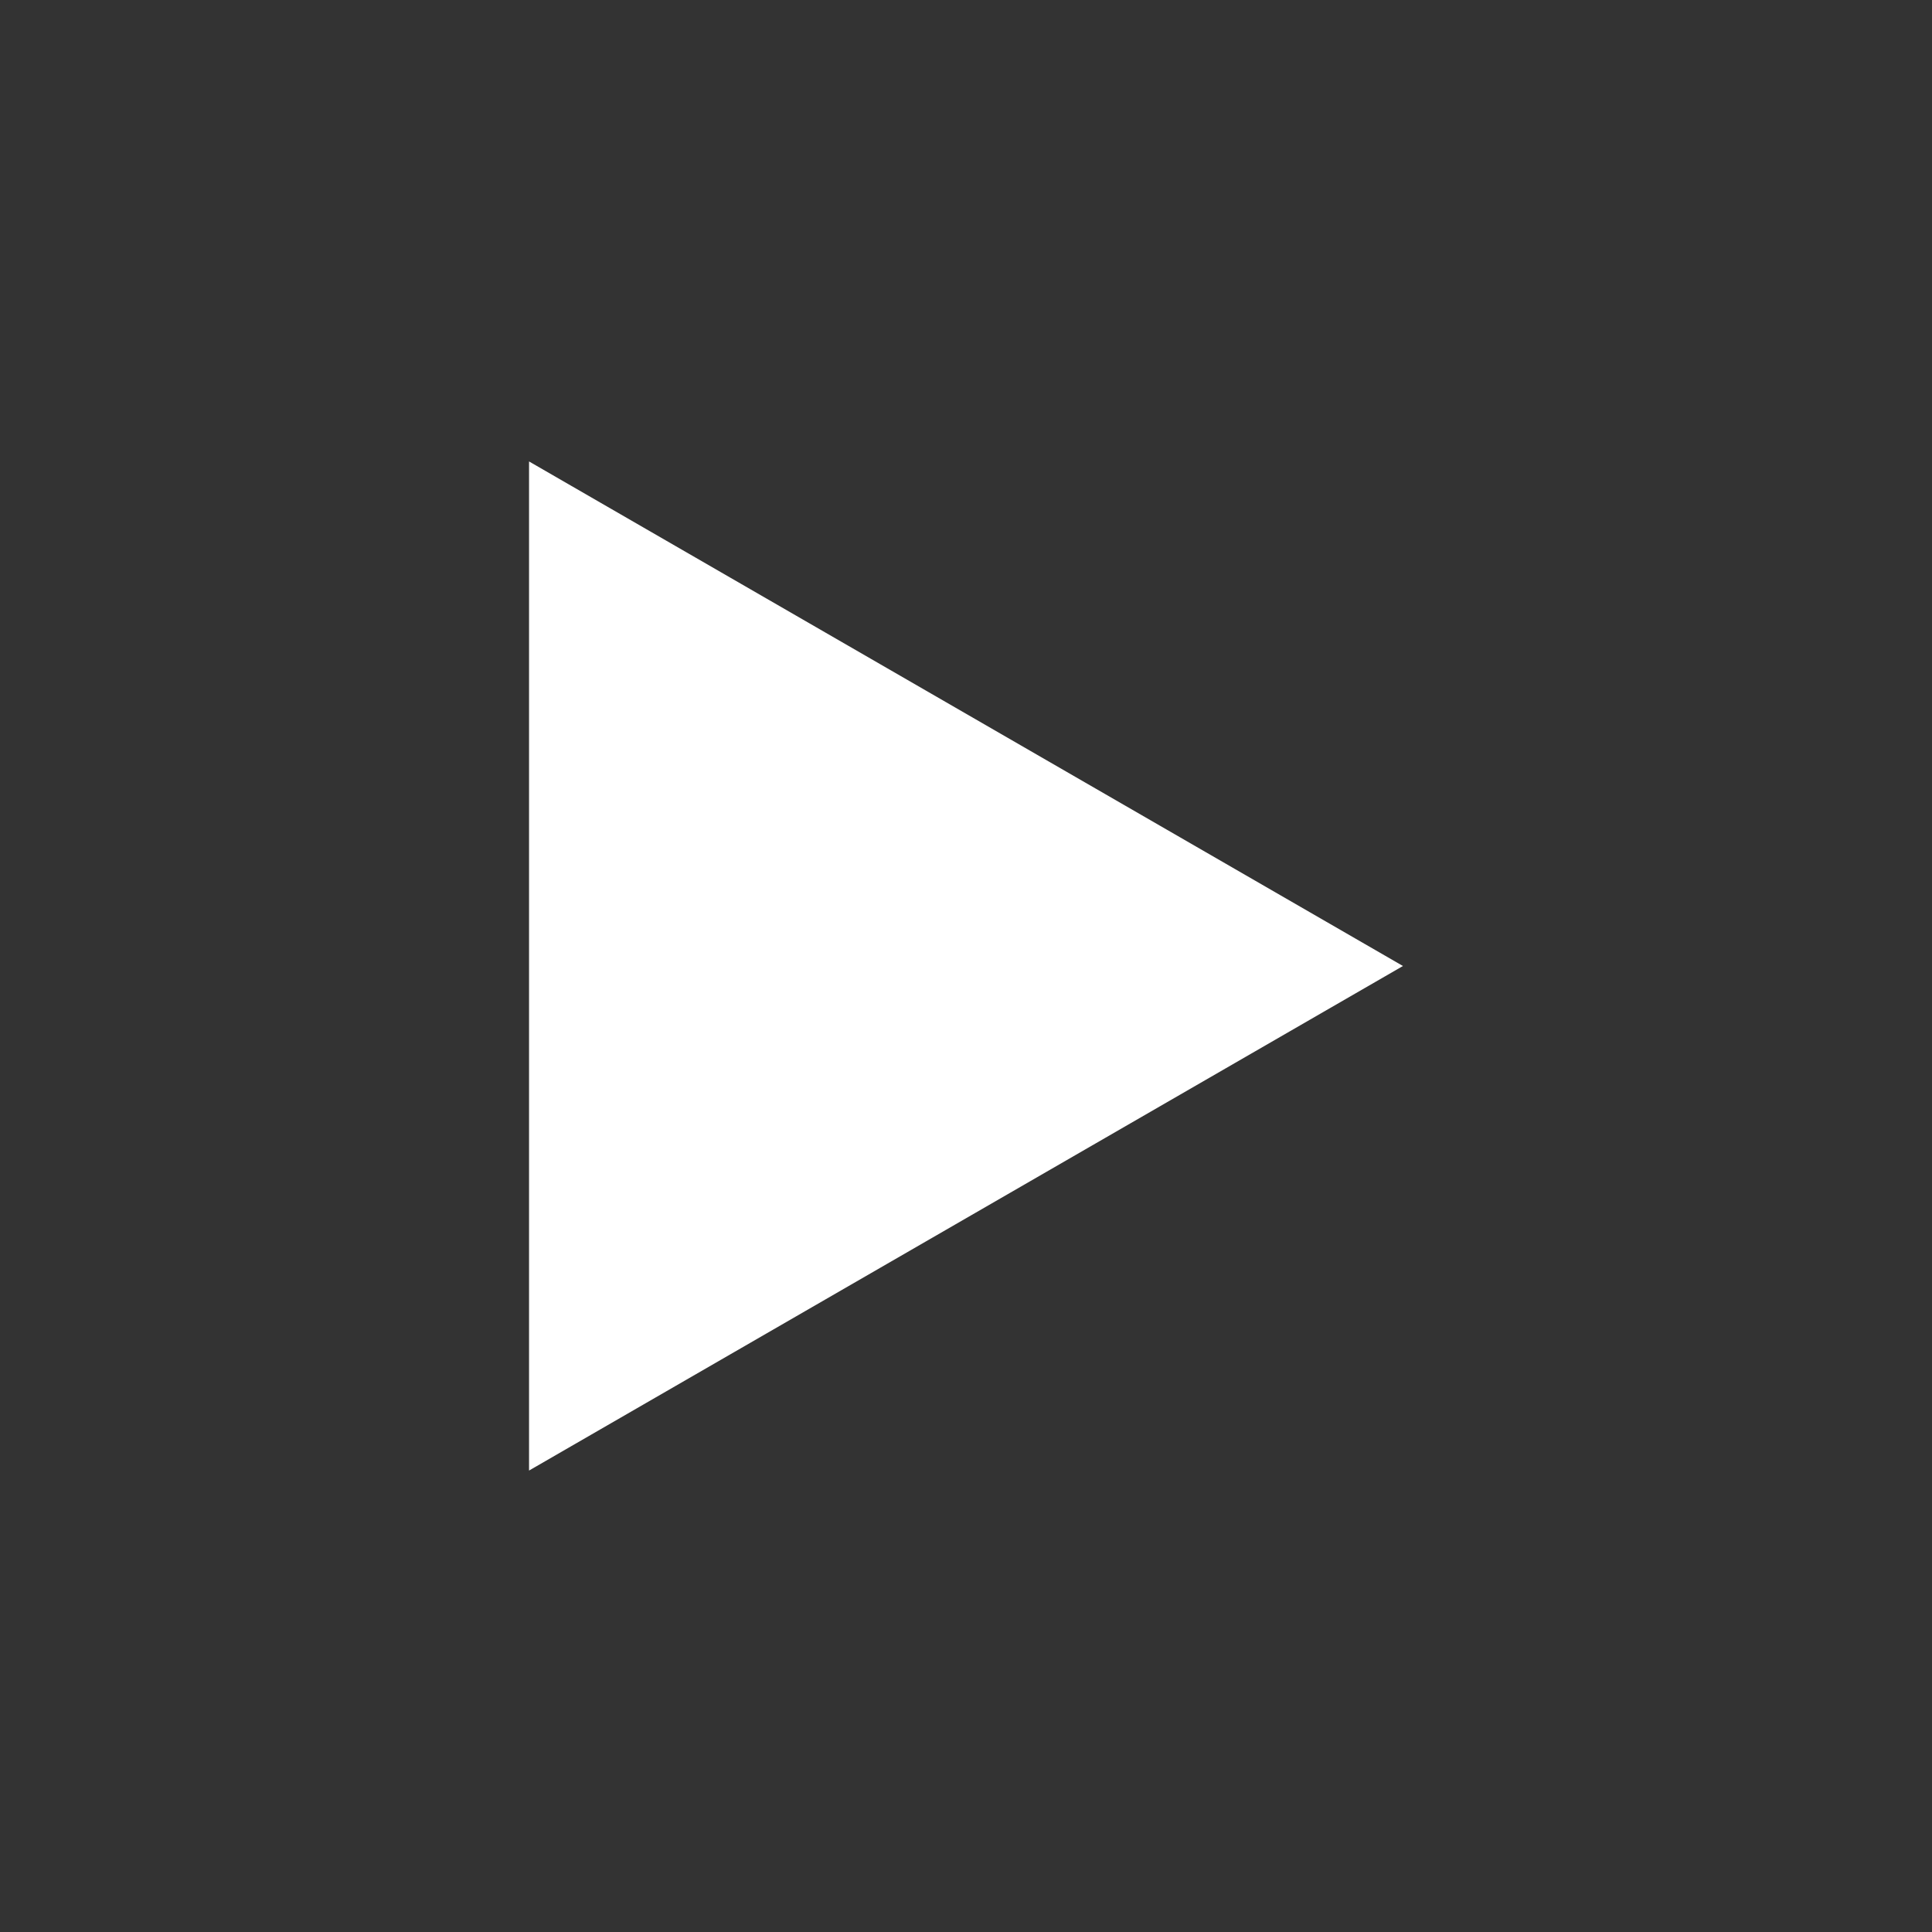 <svg xmlns="http://www.w3.org/2000/svg" xml:space="preserve" viewBox="0 0 72 72">
    <rect x="0" y="0" width="72" height="72" fill="#333333" stroke="none"/>
    <path d="M52.284 36 19.716 17.197v37.606z" style="fill:#fff"/>
</svg>
